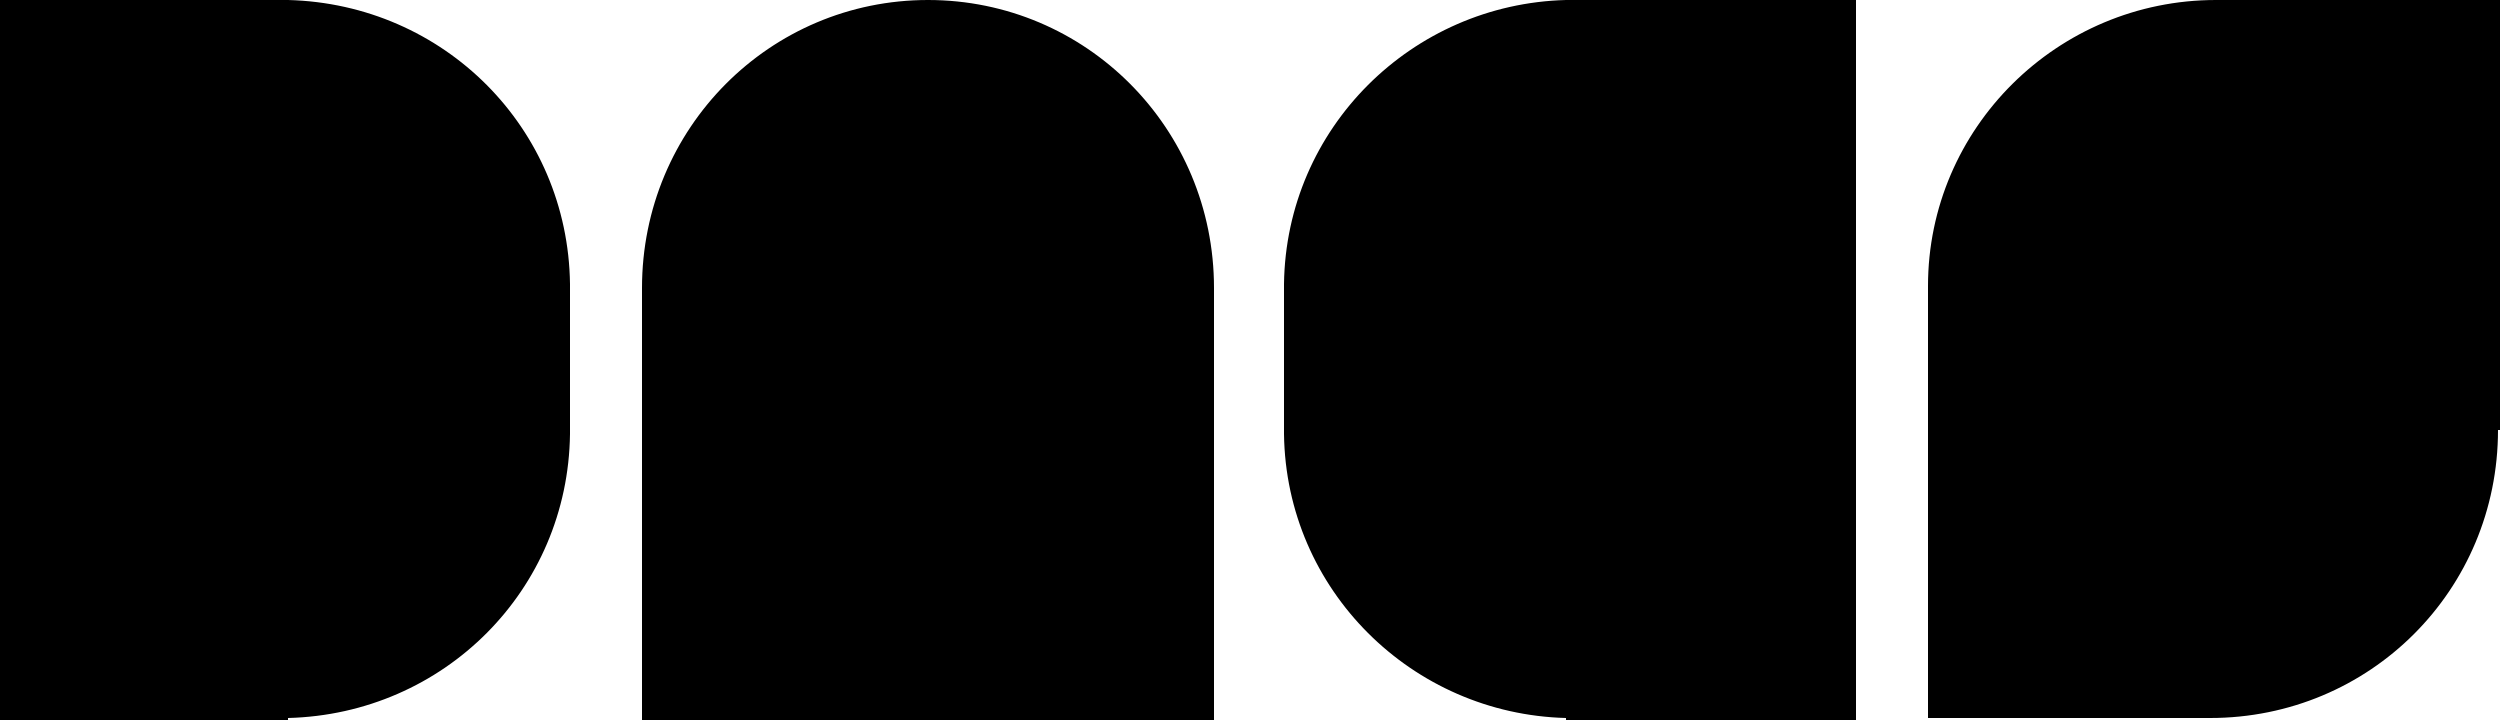 <svg class="logo" xmlns="http://www.w3.org/2000/svg" width="125" height="36" viewBox="0 0 1250 360">
    <title>DACS</title>
    <path d="M1250 0h-142c-79.2 0-144 64-144 143v216h141c80 0 144-64 144-144h1V0zM464 0c-79 0-143 64-143 144v216h286V144C607 64 543 0 464 0zM285 142C284 64 222 2 144 0H0v360h144v-1c78-2 140-64 141-142v-75zM928 0H783c-77 2-140 64-141 142v75c1 78 64 140 141 142v1h145V0z"/>
</svg>

